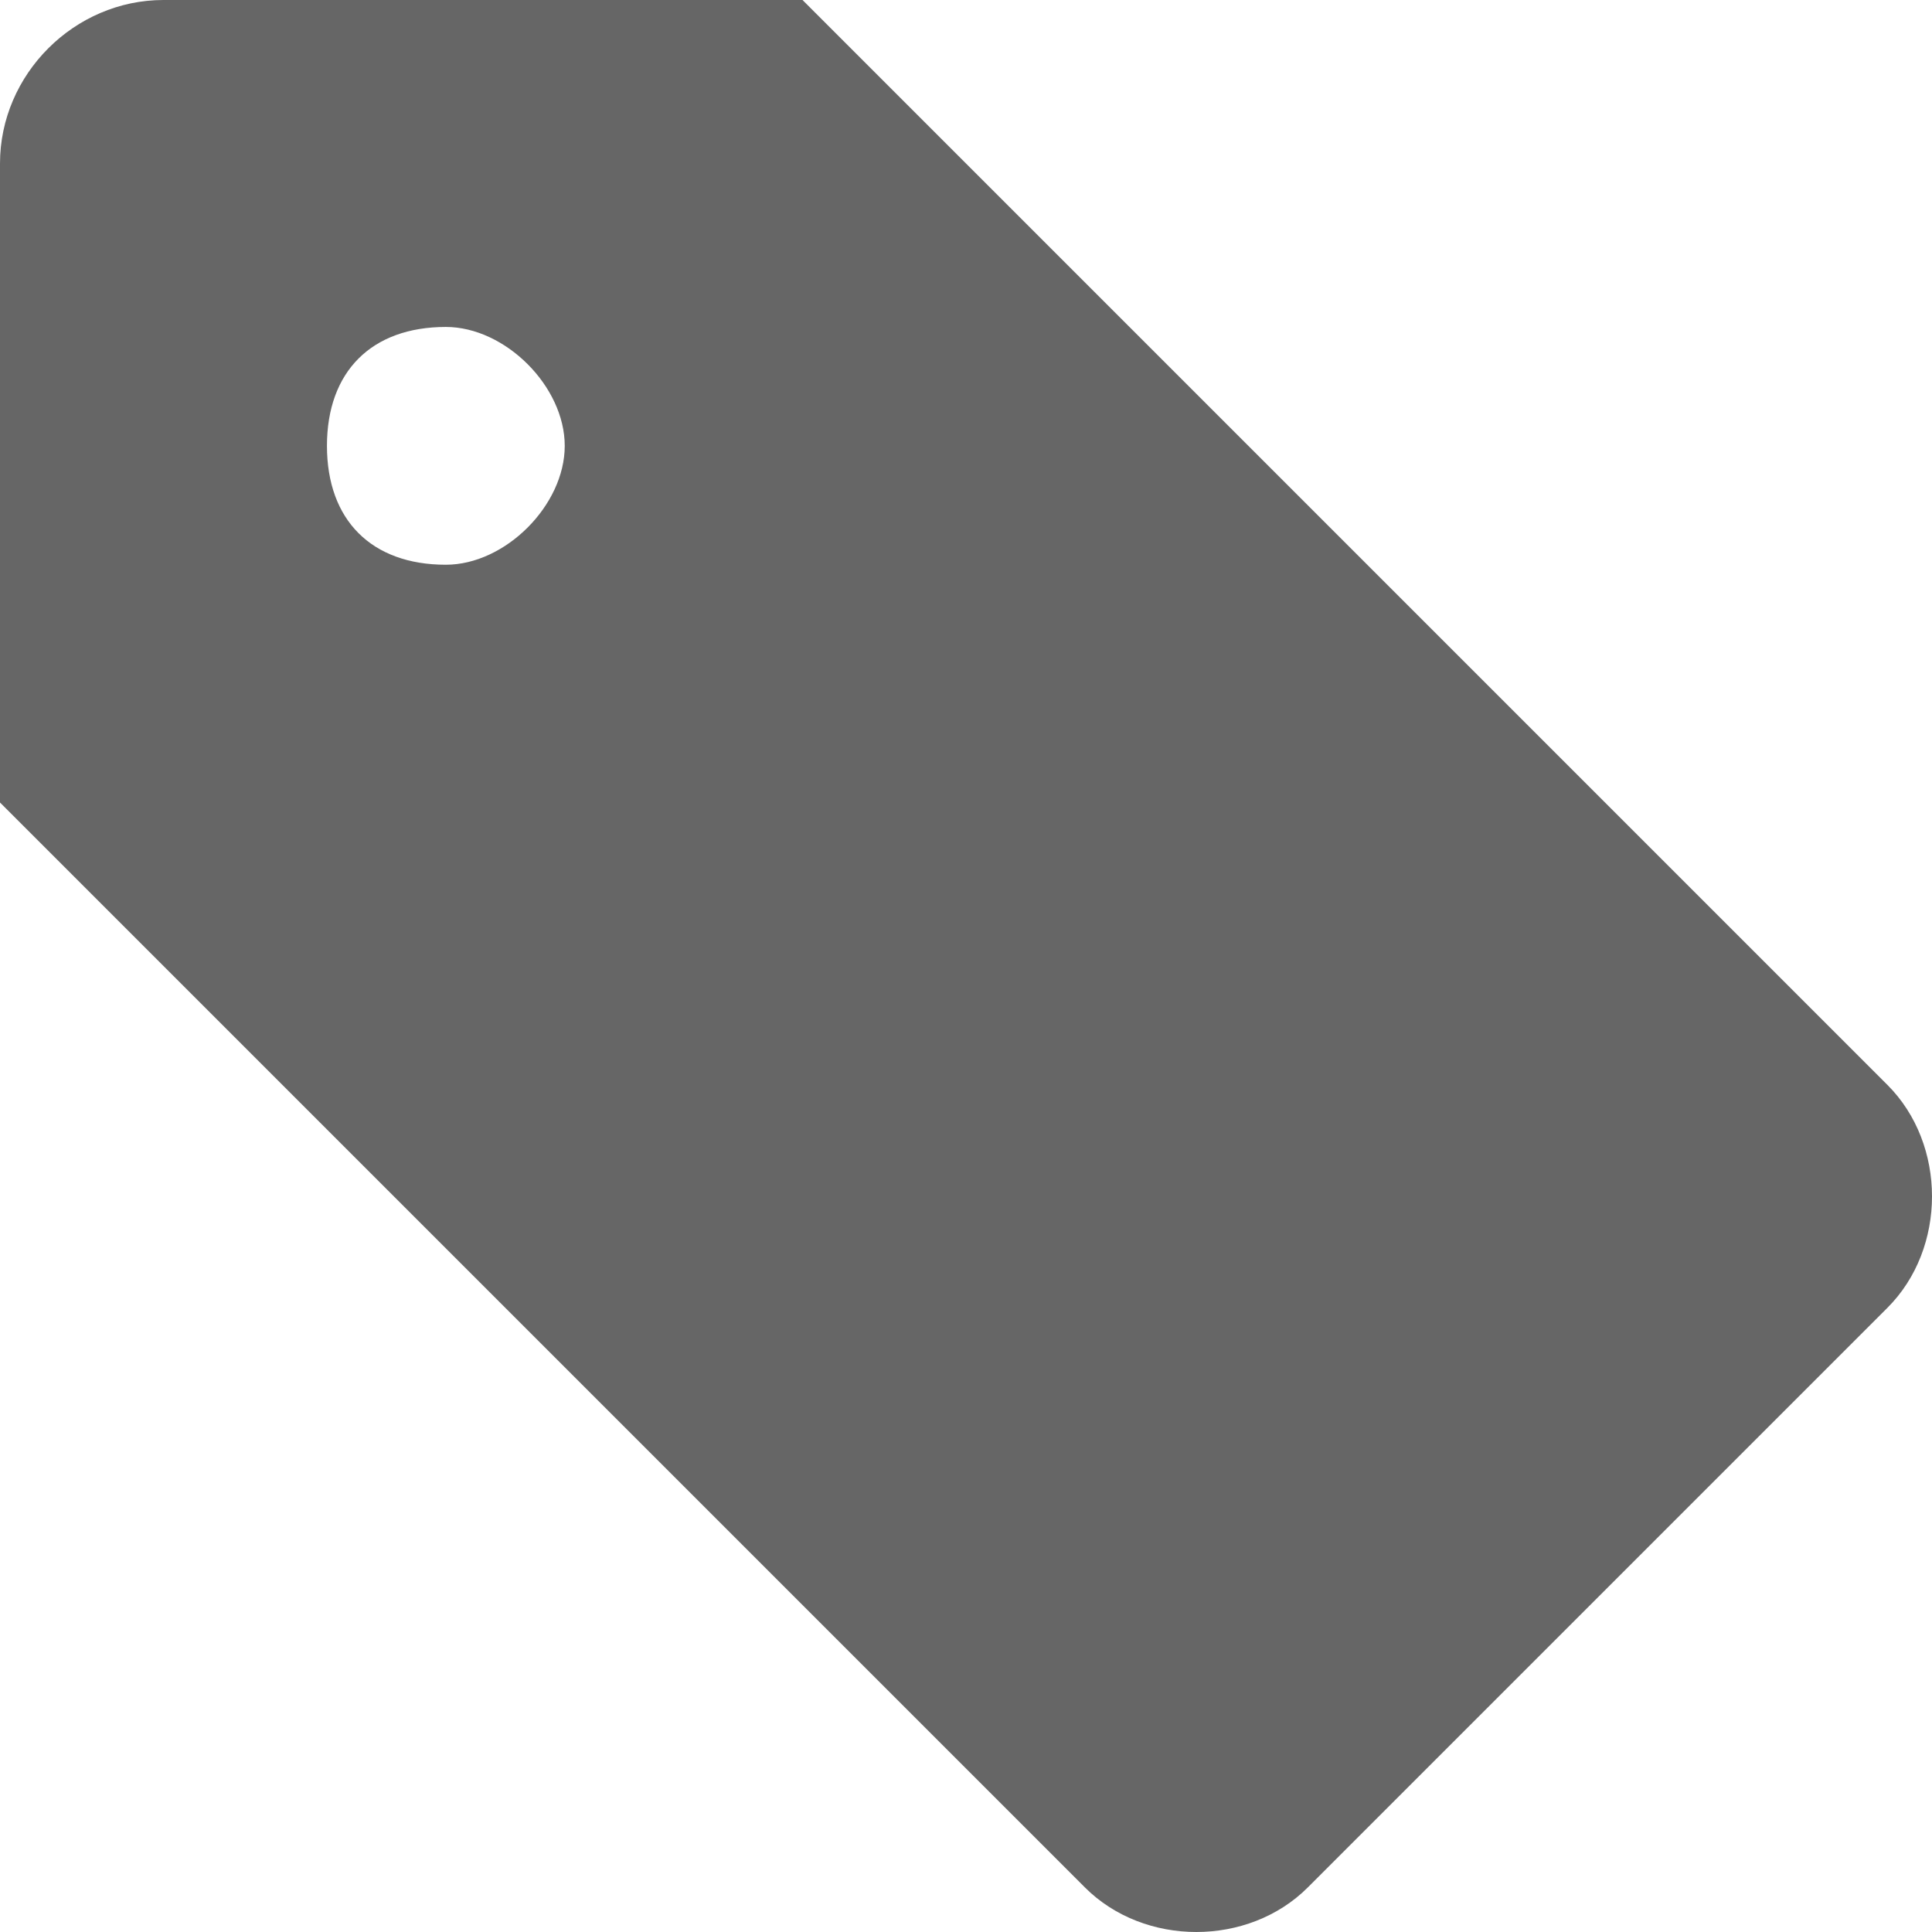 <svg xmlns="http://www.w3.org/2000/svg" viewBox="0 0 13 13">
  <path fill="#666" fill-rule="evenodd" d="M3,3.8c0.4,0,0.8-0.4,0.8-0.8S3.4,2.2,3,2.2C2.5,2.2,2.2,2.5,2.2,3S2.5,3.8,3,3.8z M5.4,0H1.1C0.5,0,0,0.5,0,1.1v4.3l7.3,7.3c0.4,0.4,1.1,0.4,1.5,0l3.9-3.9c0.4-0.4,0.4-1.1,0-1.5L5.4,0z"/>
</svg>
